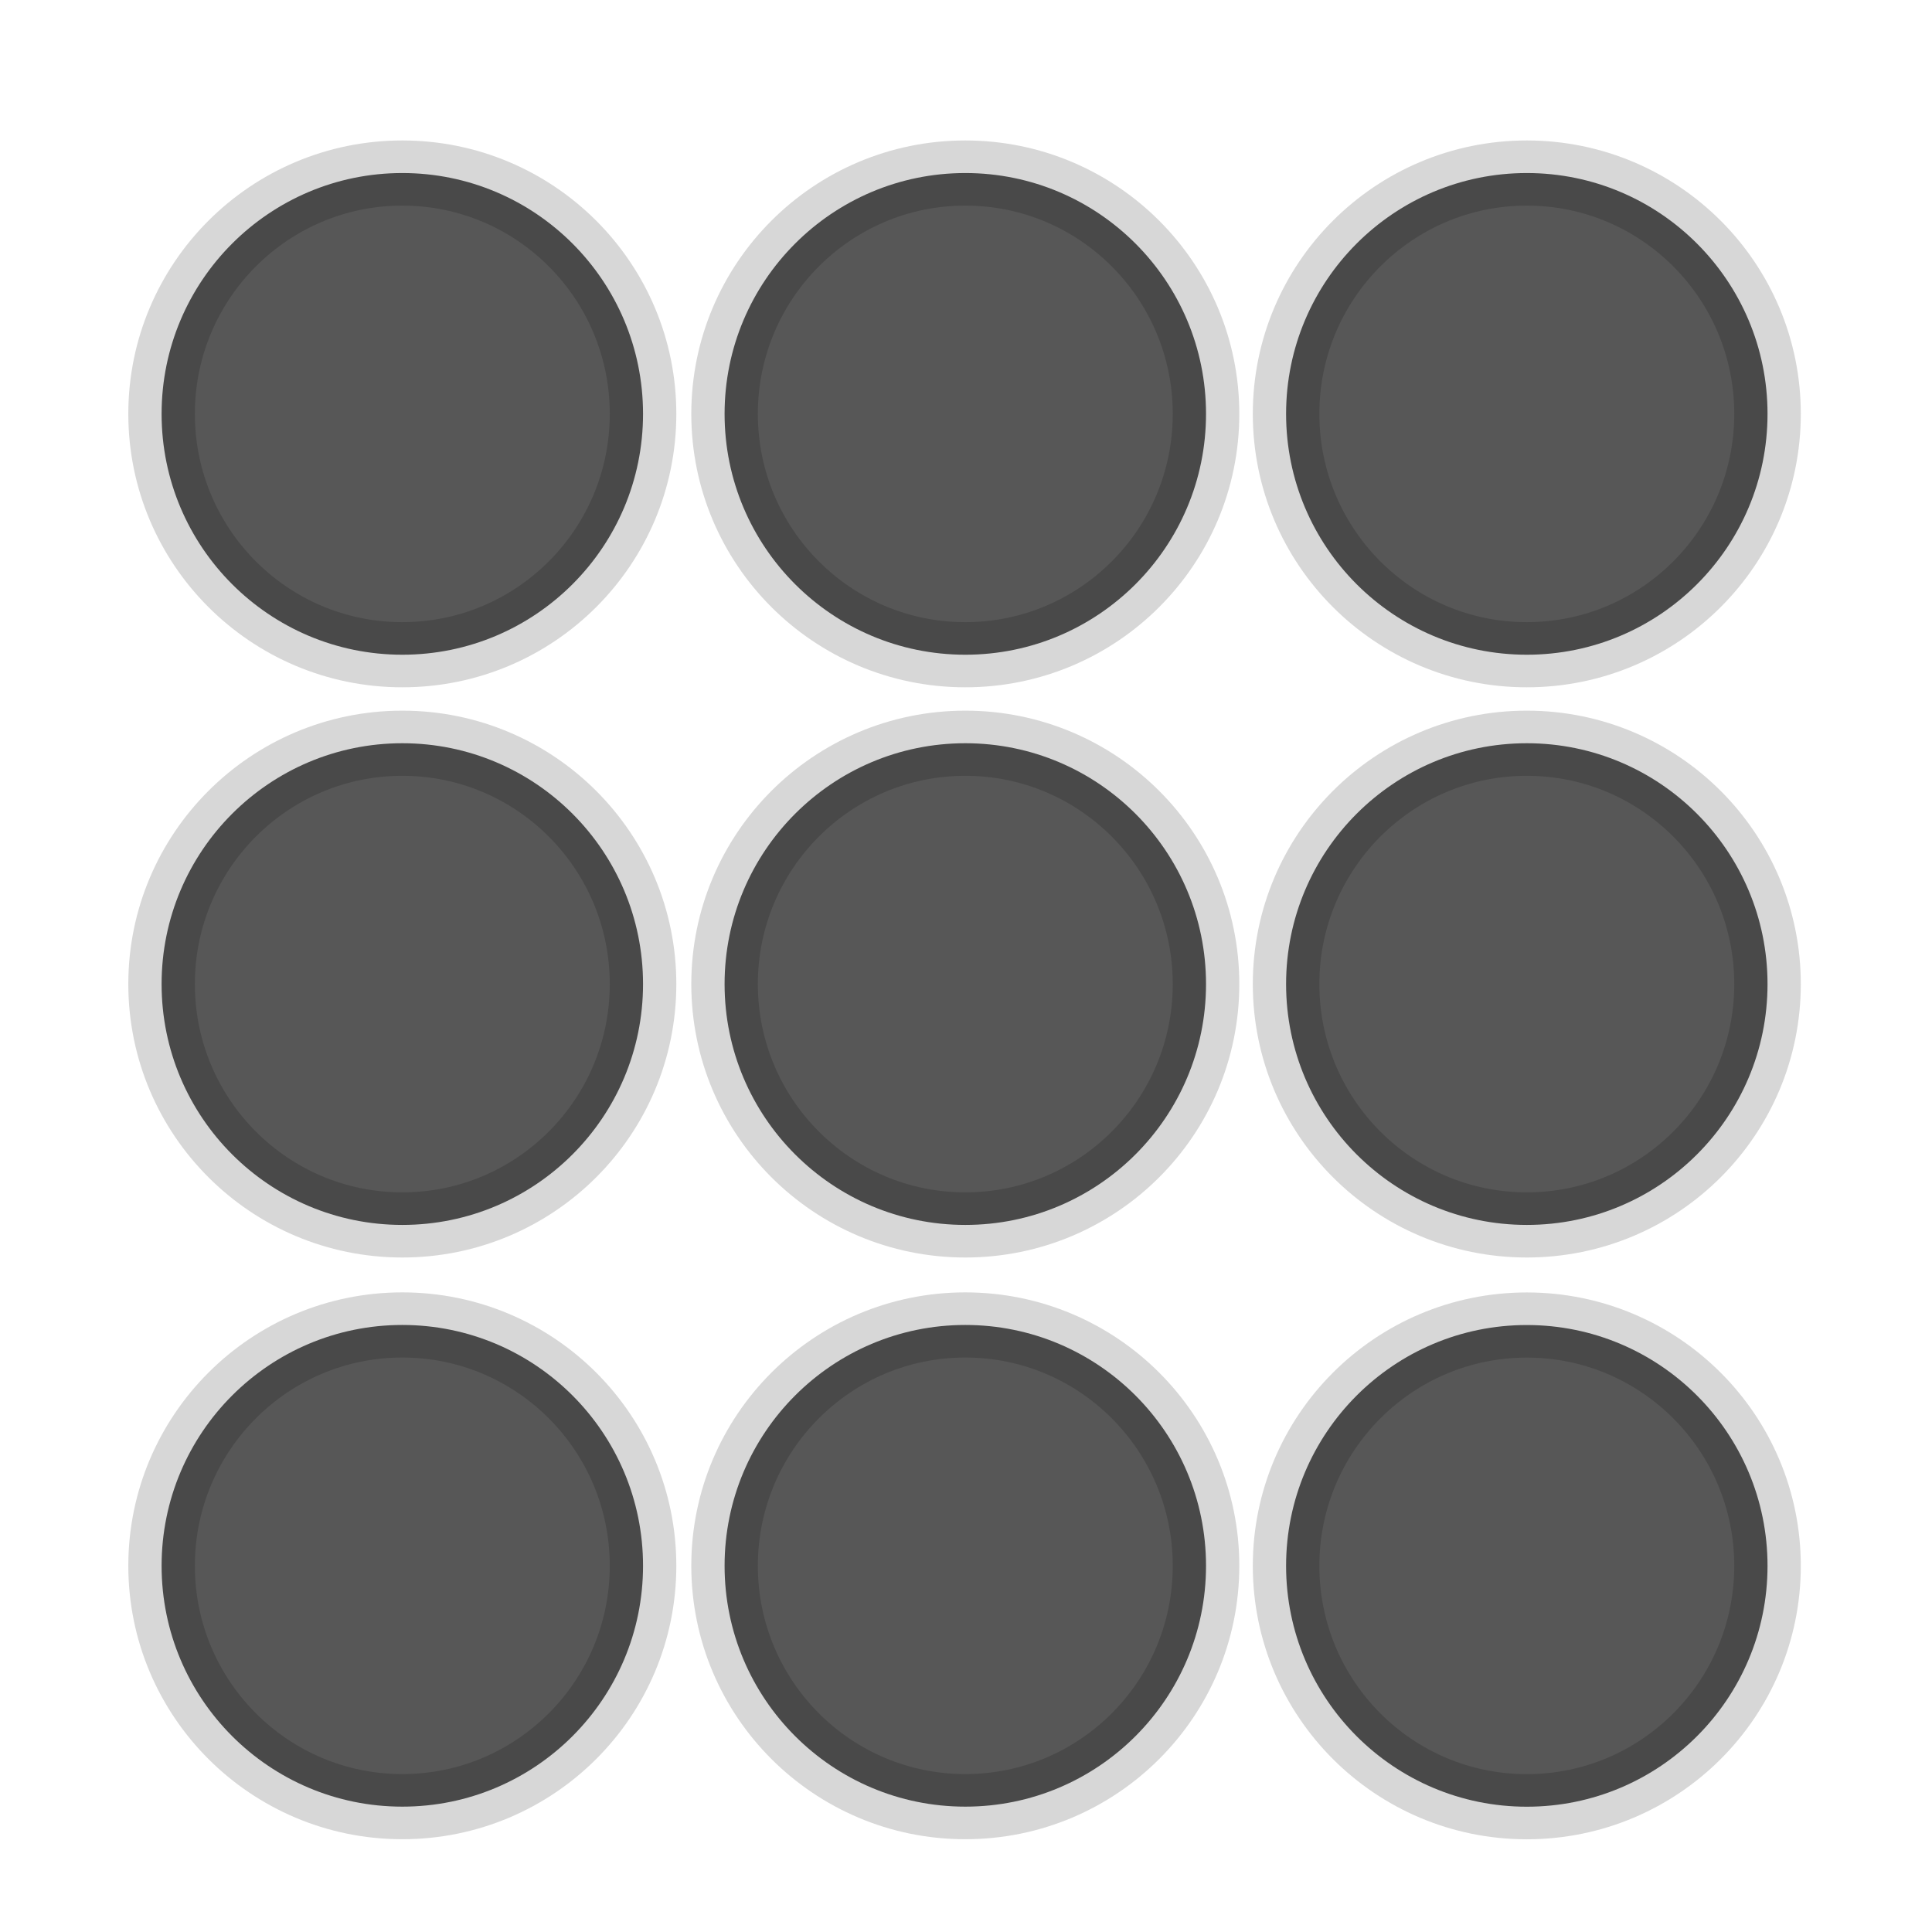 <?xml version="1.0" encoding="UTF-8"?>
<svg xmlns="http://www.w3.org/2000/svg" xmlns:xlink="http://www.w3.org/1999/xlink" baseProfile="tiny" contentScriptType="text/ecmascript" contentStyleType="text/css" height="30px" preserveAspectRatio="xMidYMid meet" version="1.1" viewBox="0 0 30 30" width="30px" x="0px" y="0px" zoomAndPan="magnify">
<rect fill="none" height="30" width="30"/>
<path d="M 10.427 5.955 C 10.427 7.668 9.069 9.056 7.393 9.056 C 5.718 9.056 4.359 7.668 4.359 5.955 C 4.359 4.243 5.718 2.854 7.393 2.854 C 9.069 2.854 10.427 4.243 10.427 5.955 z " fill="#575757" fill-opacity="1" fill-rule="nonzero" stroke="#000000" stroke-dasharray="none" stroke-linecap="round" stroke-linejoin="round" stroke-miterlimit="4" stroke-opacity="0.157" stroke-width="0.839" transform="matrix(1.232,0,0,1.206,-2.861,-0.755)"/>
<path d="M 10.427 5.955 C 10.427 7.668 9.069 9.056 7.393 9.056 C 5.718 9.056 4.359 7.668 4.359 5.955 C 4.359 4.243 5.718 2.854 7.393 2.854 C 9.069 2.854 10.427 4.243 10.427 5.955 z " fill="#575757" fill-opacity="1" fill-rule="nonzero" stroke="#000000" stroke-dasharray="none" stroke-linecap="round" stroke-linejoin="round" stroke-miterlimit="4" stroke-opacity="0.157" stroke-width="0.839" transform="matrix(1.232,0,0,1.206,5.881,-0.755)"/>
<path d="M 10.427 5.955 C 10.427 7.668 9.069 9.056 7.393 9.056 C 5.718 9.056 4.359 7.668 4.359 5.955 C 4.359 4.243 5.718 2.854 7.393 2.854 C 9.069 2.854 10.427 4.243 10.427 5.955 z " fill="#575757" fill-opacity="1" fill-rule="nonzero" stroke="#000000" stroke-dasharray="none" stroke-linecap="round" stroke-linejoin="round" stroke-miterlimit="4" stroke-opacity="0.157" stroke-width="0.839" transform="matrix(1.232,0,0,1.206,14.6,-0.755)"/>
<path d="M 10.427 5.955 C 10.427 7.668 9.069 9.056 7.393 9.056 C 5.718 9.056 4.359 7.668 4.359 5.955 C 4.359 4.243 5.718 2.854 7.393 2.854 C 9.069 2.854 10.427 4.243 10.427 5.955 z " fill="#575757" fill-opacity="1" fill-rule="nonzero" stroke="#000000" stroke-dasharray="none" stroke-linecap="round" stroke-linejoin="round" stroke-miterlimit="4" stroke-opacity="0.157" stroke-width="0.839" transform="matrix(1.232,0,0,1.206,-2.861,8.099)"/>
<path d="M 10.427 5.955 C 10.427 7.668 9.069 9.056 7.393 9.056 C 5.718 9.056 4.359 7.668 4.359 5.955 C 4.359 4.243 5.718 2.854 7.393 2.854 C 9.069 2.854 10.427 4.243 10.427 5.955 z " fill="#575757" fill-opacity="1" fill-rule="nonzero" stroke="#000000" stroke-dasharray="none" stroke-linecap="round" stroke-linejoin="round" stroke-miterlimit="4" stroke-opacity="0.157" stroke-width="0.839" transform="matrix(1.232,0,0,1.206,5.881,8.099)"/>
<path d="M 10.427 5.955 C 10.427 7.668 9.069 9.056 7.393 9.056 C 5.718 9.056 4.359 7.668 4.359 5.955 C 4.359 4.243 5.718 2.854 7.393 2.854 C 9.069 2.854 10.427 4.243 10.427 5.955 z " fill="#575757" fill-opacity="1" fill-rule="nonzero" stroke="#000000" stroke-dasharray="none" stroke-linecap="round" stroke-linejoin="round" stroke-miterlimit="4" stroke-opacity="0.157" stroke-width="0.839" transform="matrix(1.232,0,0,1.206,14.6,8.099)"/>
<path d="M 10.427 5.955 C 10.427 7.668 9.069 9.056 7.393 9.056 C 5.718 9.056 4.359 7.668 4.359 5.955 C 4.359 4.243 5.718 2.854 7.393 2.854 C 9.069 2.854 10.427 4.243 10.427 5.955 z " fill="#575757" fill-opacity="1" fill-rule="nonzero" stroke="#000000" stroke-dasharray="none" stroke-linecap="round" stroke-linejoin="round" stroke-miterlimit="4" stroke-opacity="0.157" stroke-width="0.839" transform="matrix(1.232,0,0,1.206,-2.861,17.132)"/>
<path d="M 10.427 5.955 C 10.427 7.668 9.069 9.056 7.393 9.056 C 5.718 9.056 4.359 7.668 4.359 5.955 C 4.359 4.243 5.718 2.854 7.393 2.854 C 9.069 2.854 10.427 4.243 10.427 5.955 z " fill="#575757" fill-opacity="1" fill-rule="nonzero" stroke="#000000" stroke-dasharray="none" stroke-linecap="round" stroke-linejoin="round" stroke-miterlimit="4" stroke-opacity="0.157" stroke-width="0.839" transform="matrix(1.232,0,0,1.206,5.881,17.132)"/>
<path d="M 10.427 5.955 C 10.427 7.668 9.069 9.056 7.393 9.056 C 5.718 9.056 4.359 7.668 4.359 5.955 C 4.359 4.243 5.718 2.854 7.393 2.854 C 9.069 2.854 10.427 4.243 10.427 5.955 z " fill="#575757" fill-opacity="1" fill-rule="nonzero" stroke="#000000" stroke-dasharray="none" stroke-linecap="round" stroke-linejoin="round" stroke-miterlimit="4" stroke-opacity="0.157" stroke-width="0.839" transform="matrix(1.232,0,0,1.206,14.6,17.133)"/>
</svg>
